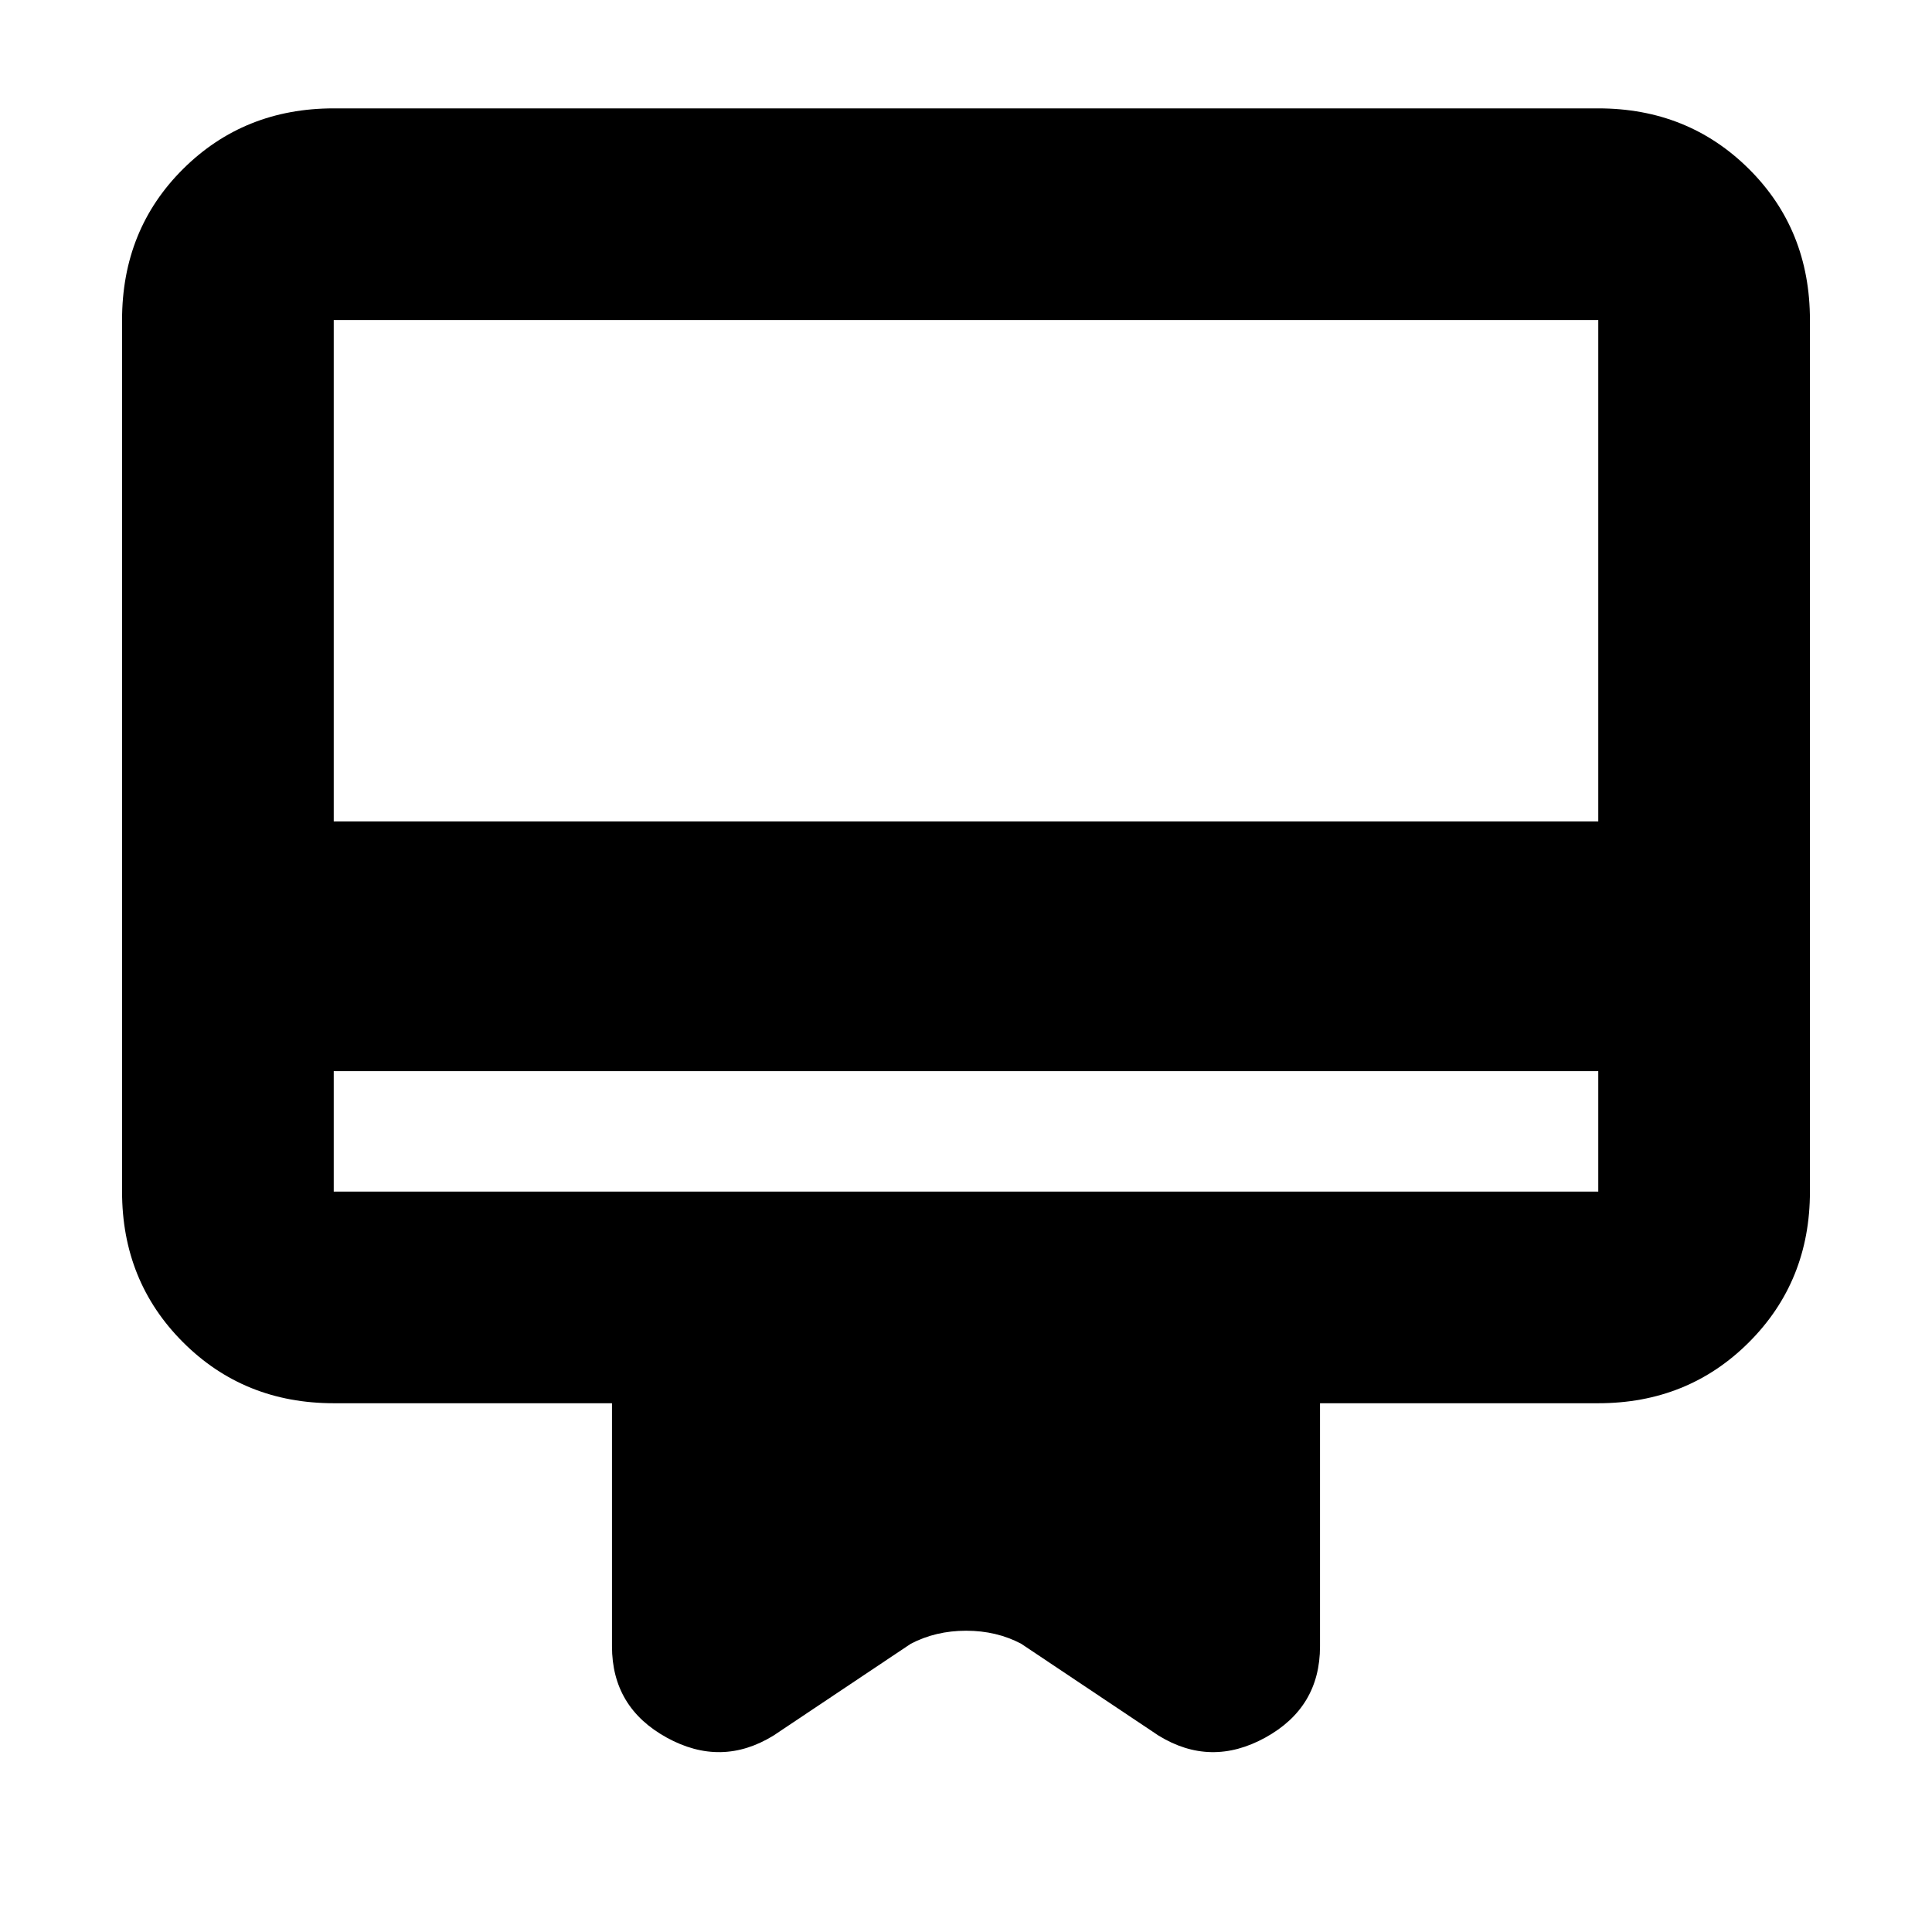 <svg xmlns="http://www.w3.org/2000/svg" height="20" viewBox="0 -960 960 960" width="20"><path d="M165.83-427.76v59.85h628.34v-59.85H165.83Zm0-478.39h628.34q44.57 0 74.88 30.13 30.3 30.14 30.3 75.04v433.07q0 44.57-30.3 74.87-30.31 30.3-74.88 30.3H655.91v120.78q0 30.39-27.17 45.35t-53.09-1l-68.22-45.61q-12.24-6.48-27.36-6.48t-27.5 6.48l-68.22 45.61q-25.92 15.96-53.09 1t-27.17-45.35v-120.78H165.83q-44.57 0-74.88-30.3-30.3-30.3-30.3-74.87v-433.07q0-44.9 30.3-75.04 30.31-30.13 74.88-30.13Zm0 354.32h628.34v-249.15H165.83v249.15Zm0 183.92v-433.07 433.07Z"/></svg>